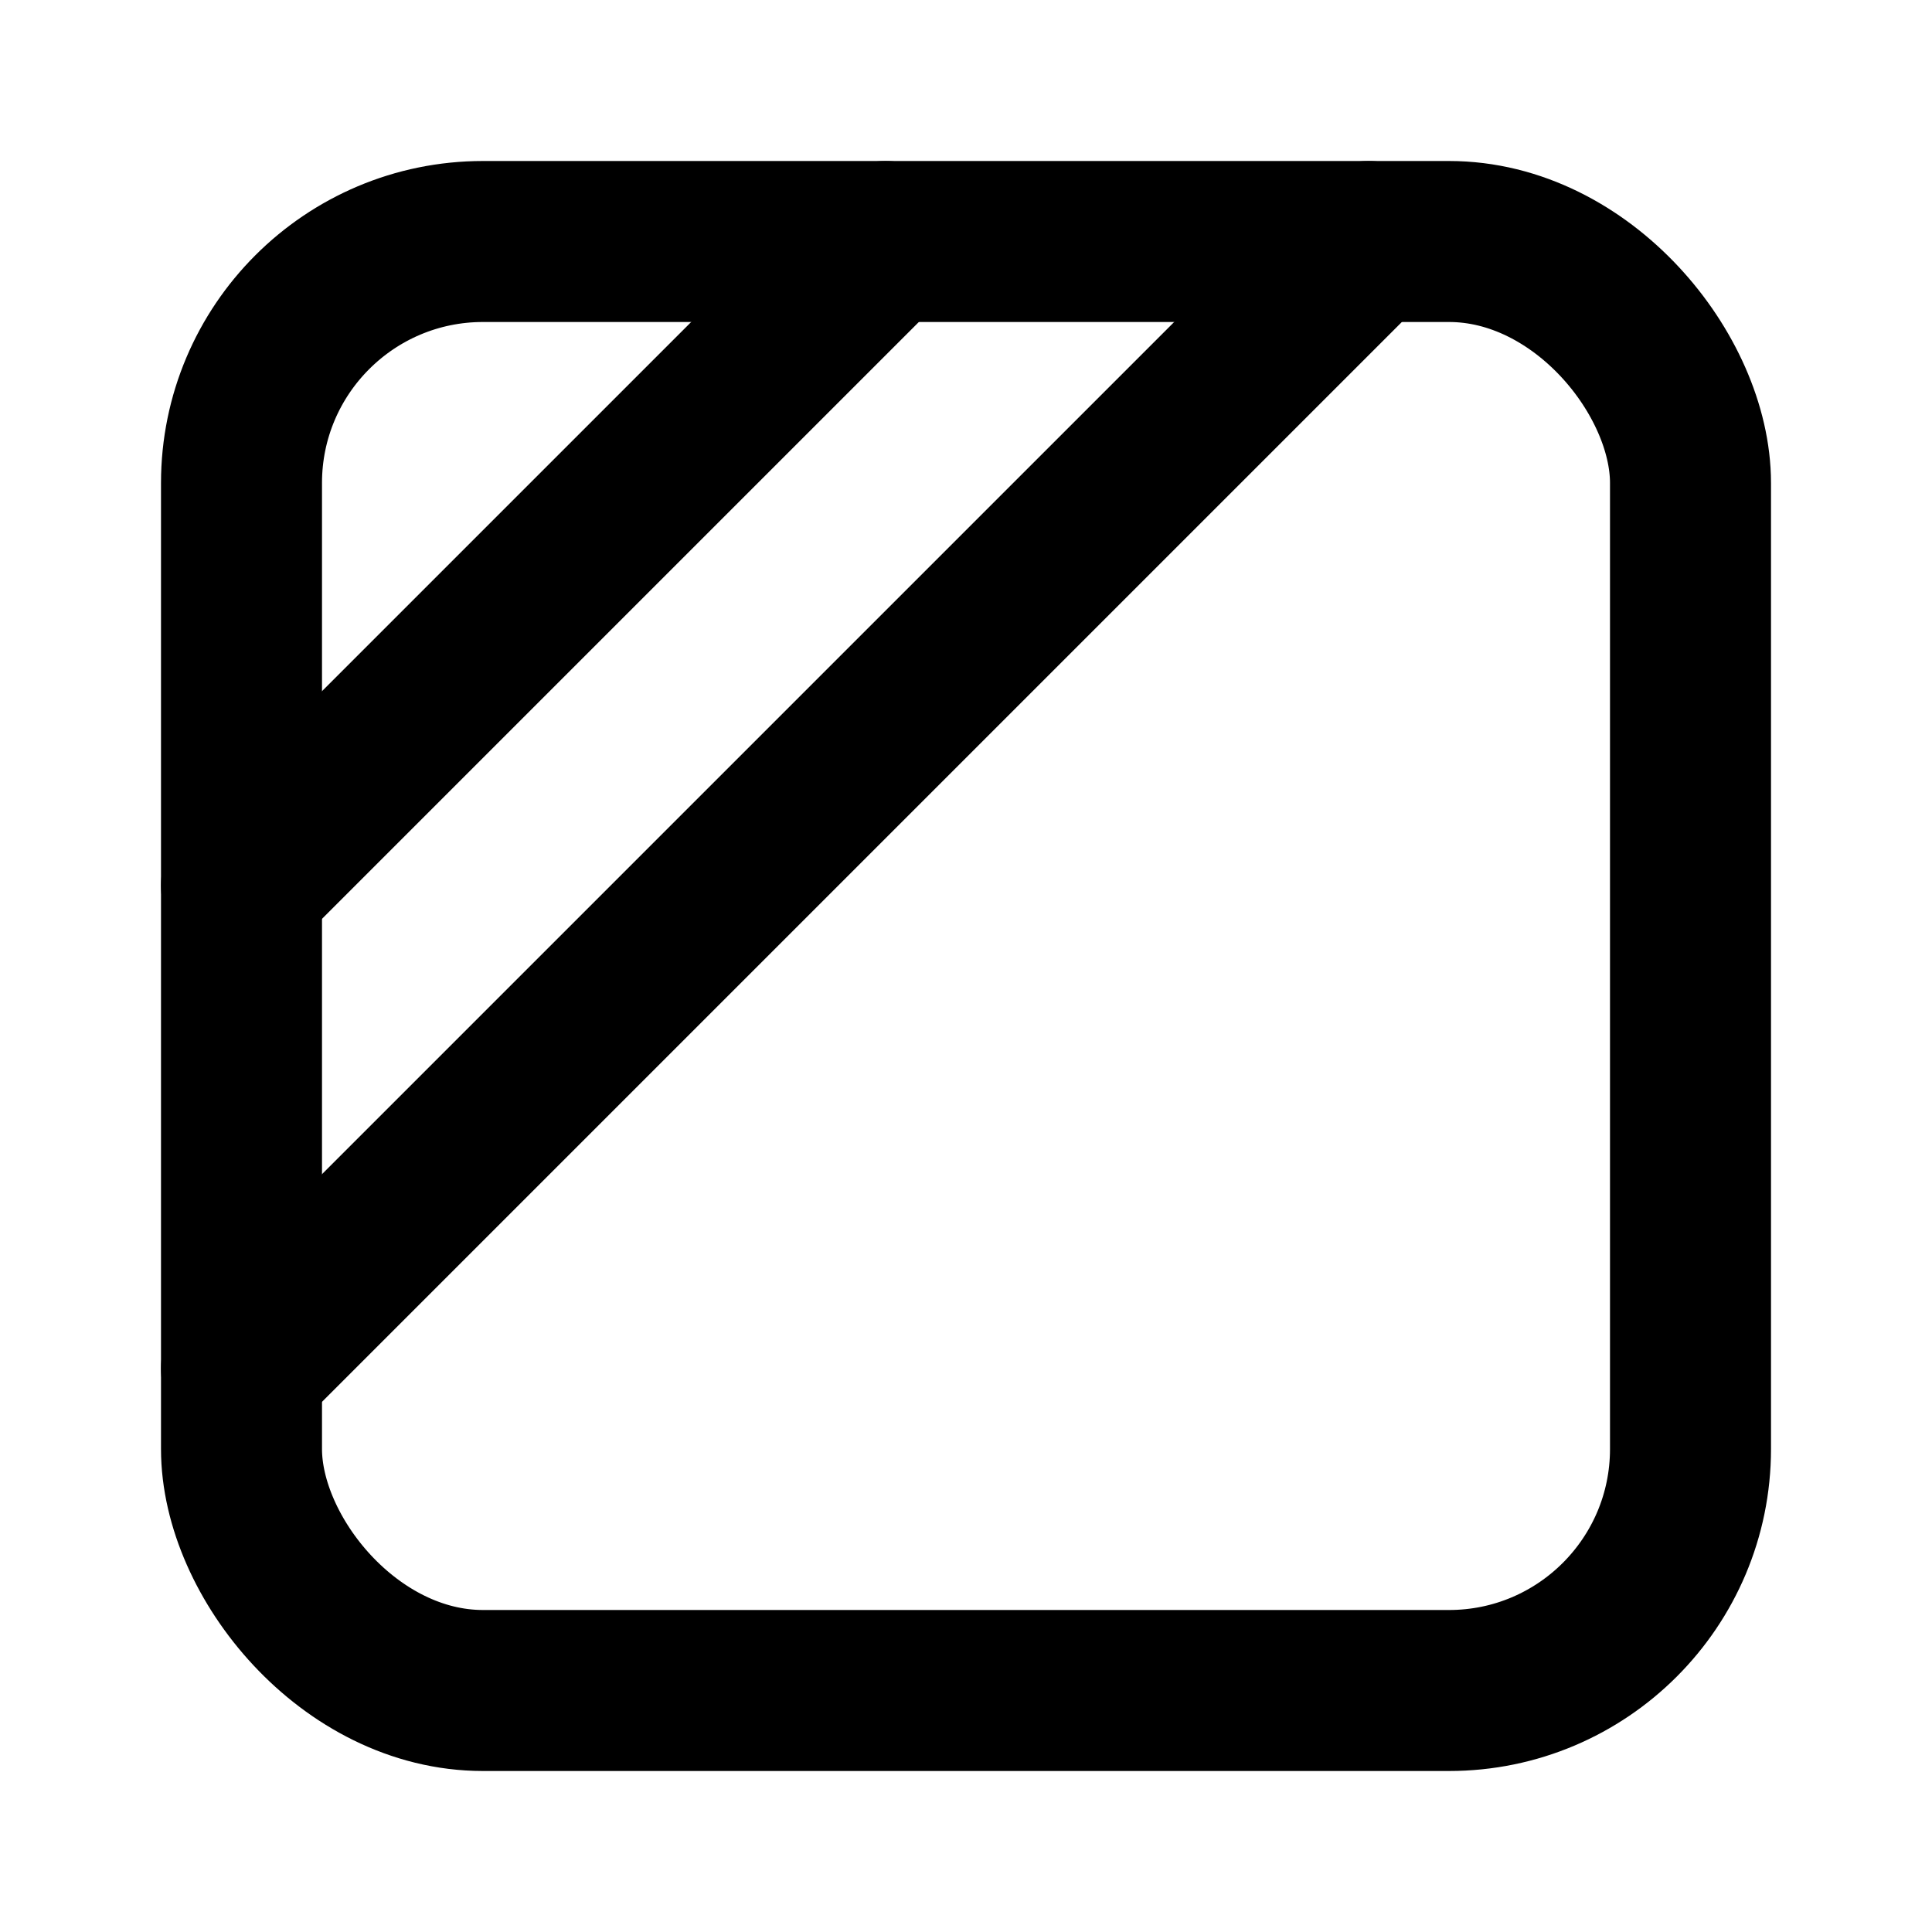 <svg viewBox="0 0 24 24" xmlns="http://www.w3.org/2000/svg"><g fill="none"><path d="M0 0h24v24H0Z"/><g stroke-linecap="round" stroke-width="2" stroke="#000" fill="none" stroke-linejoin="round"><rect width="18" height="18" x="3" y="3" rx="3"/><path d="M3 11l8-8"/><path d="M3 17L17 3"/></g></g></svg>